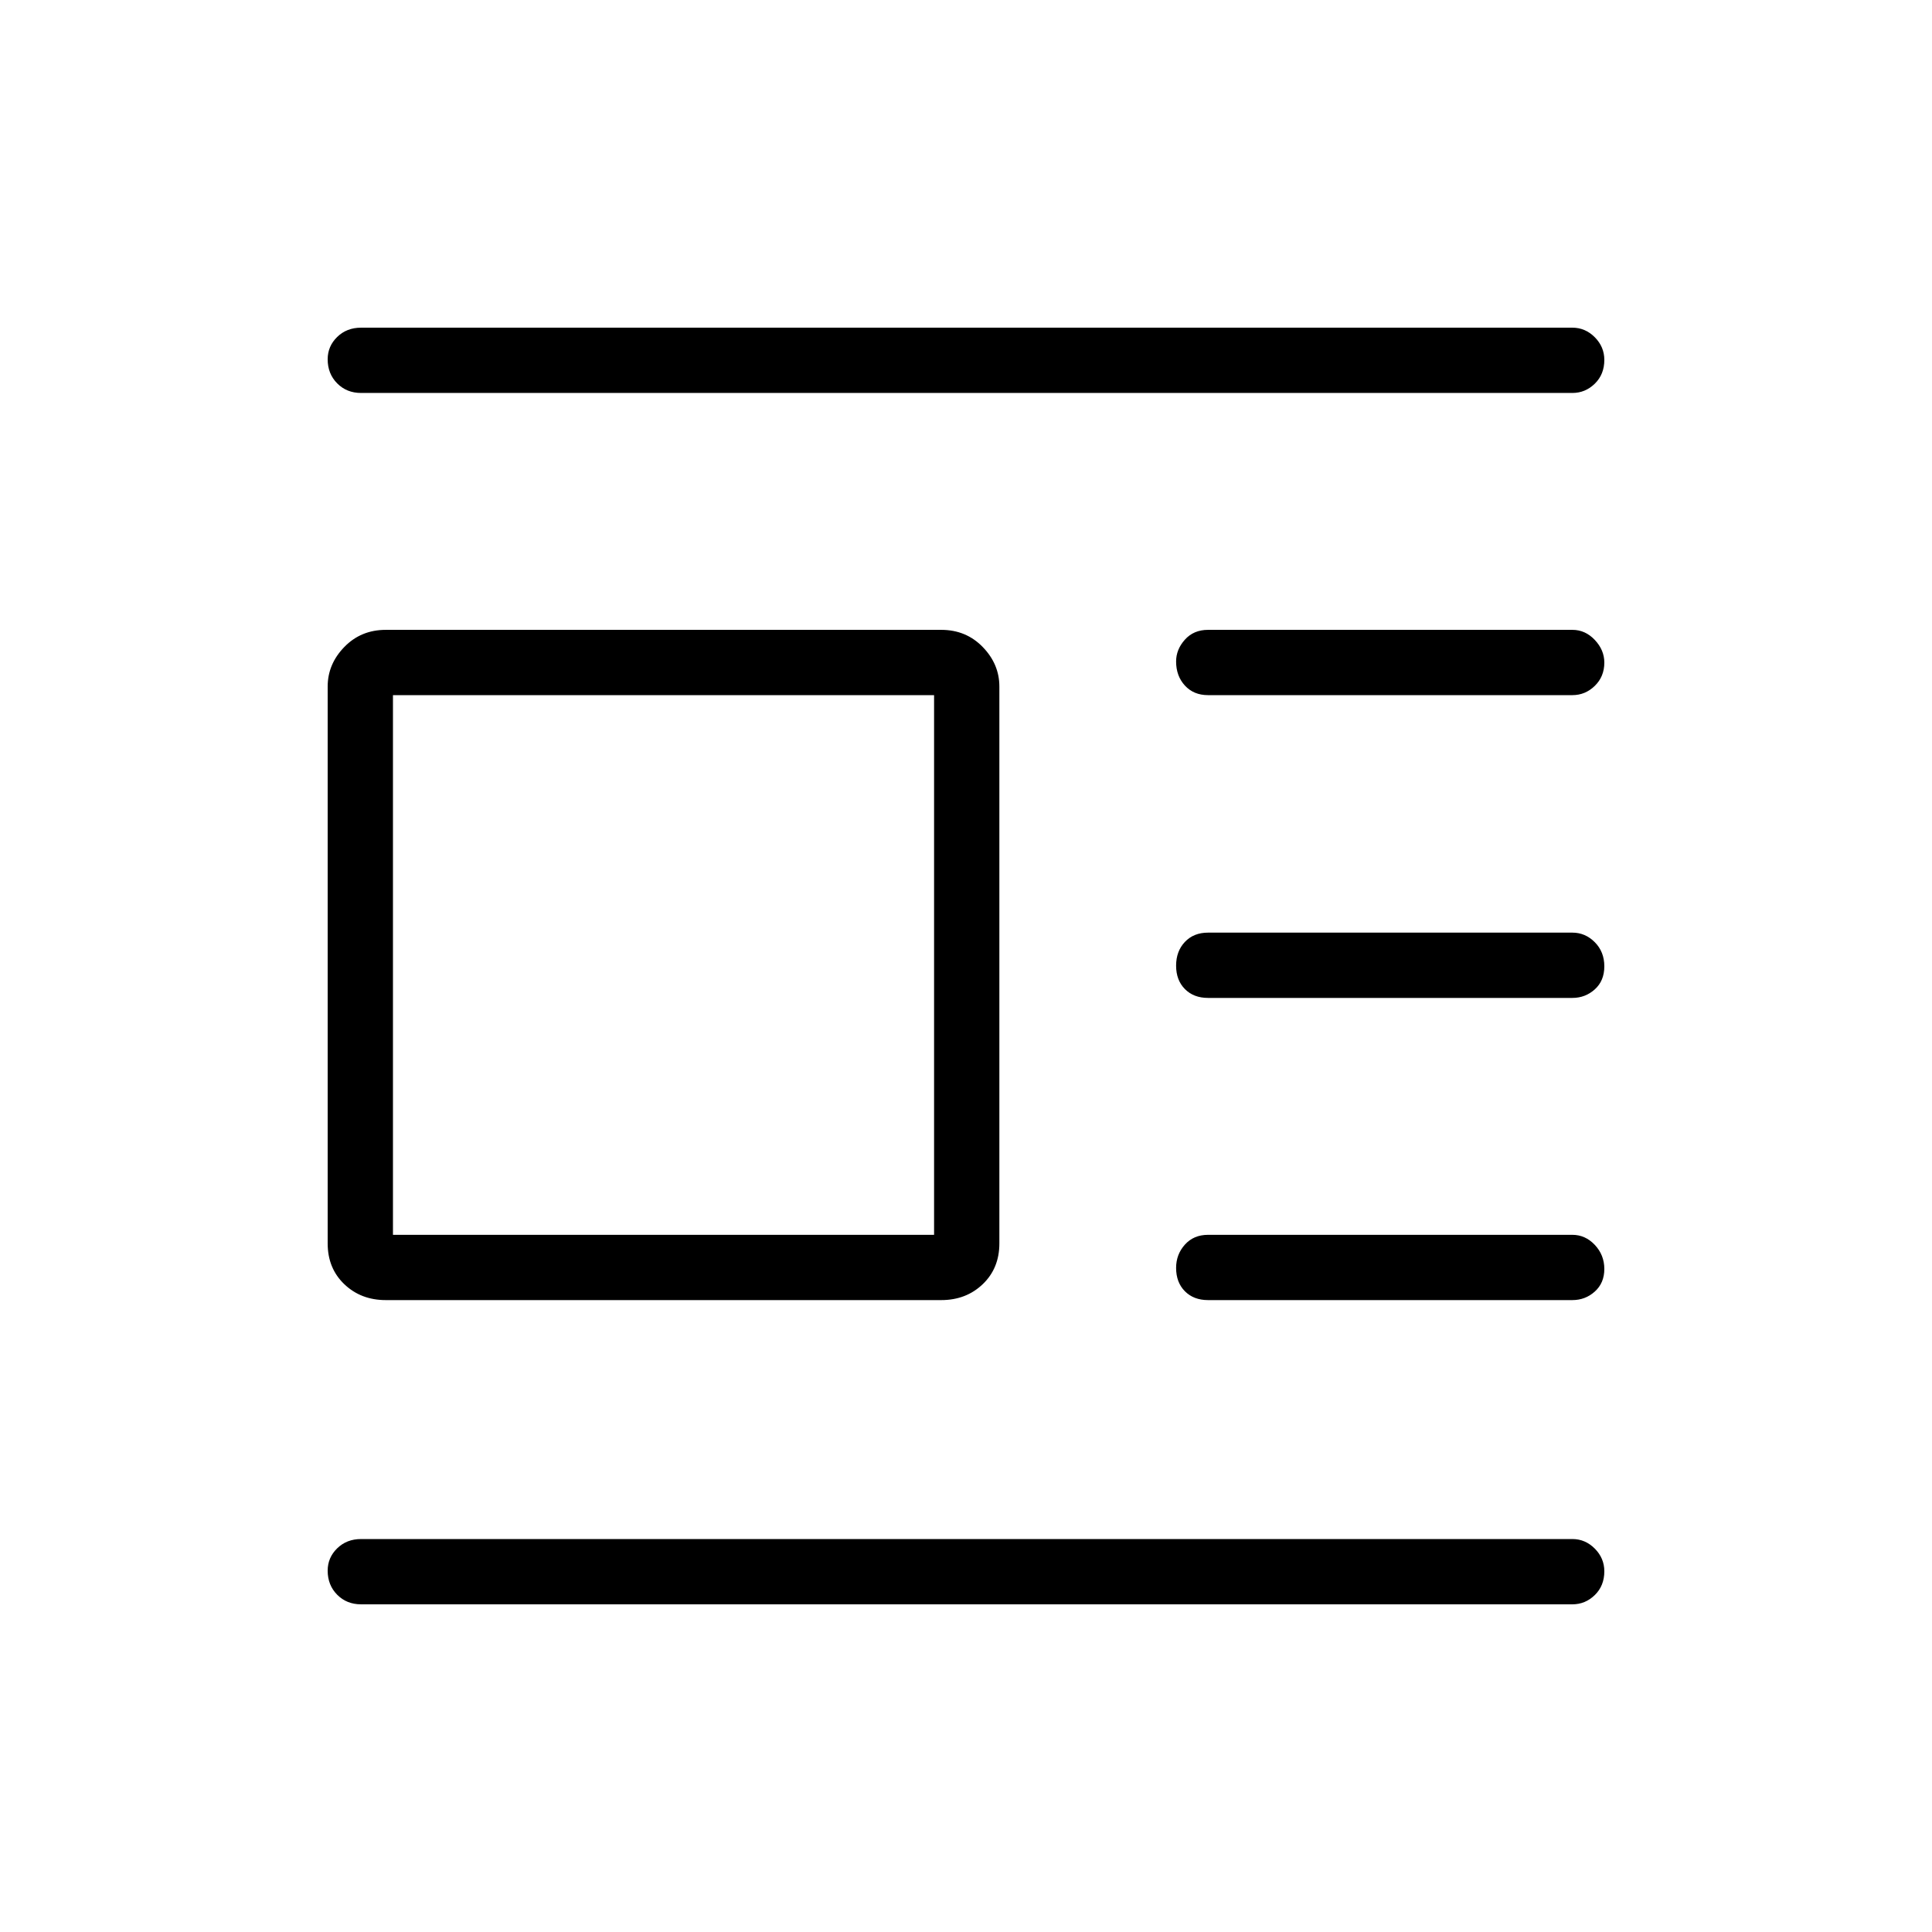 <svg xmlns="http://www.w3.org/2000/svg" height="40" viewBox="0 -960 960 960" width="40"><path d="M191.7-313.99q-12.35 0-20.62-7.9-8.26-7.9-8.26-20.26v-276.71q0-11.14 8.26-19.65 8.27-8.52 20.62-8.52h275.99q12.36 0 20.62 8.52 8.27 8.51 8.27 19.65v276.71q0 12.36-8.27 20.26-8.26 7.9-20.62 7.9H191.7Zm3.56-32.43h268.88v-268.17H195.26v268.17ZM179.4-764.74q-7.13 0-11.86-4.77-4.72-4.77-4.72-11.96 0-6.48 4.72-11.09 4.73-4.62 11.86-4.62h601.92q6.41 0 11.14 4.77 4.72 4.77 4.72 11.24 0 7.2-4.72 11.81-4.73 4.62-11.14 4.62H179.4Zm420.86 150.15q-7.13 0-11.5-4.77-4.36-4.76-4.36-11.95 0-5.97 4.36-10.84 4.37-4.88 11.5-4.88h181.06q6.41 0 11.14 5.02 4.72 5.02 4.72 11.24 0 6.95-4.72 11.56-4.73 4.62-11.14 4.62H600.26Zm0 150.45q-7.13 0-11.5-4.41-4.36-4.41-4.36-11.6 0-7.2 4.36-11.81 4.37-4.62 11.5-4.62h181.06q6.41 0 11.14 4.77 4.72 4.77 4.72 11.96 0 7.2-4.72 11.45-4.73 4.26-11.14 4.26H600.26Zm0 150.15q-7.13 0-11.5-4.4-4.36-4.41-4.36-11.6 0-6.69 4.36-11.56 4.37-4.87 11.5-4.87h181.06q6.41 0 11.14 5.01 4.72 5.02 4.72 11.96 0 6.95-4.72 11.21-4.73 4.25-11.14 4.25H600.26ZM179.4-162.82q-7.13 0-11.86-4.77-4.72-4.77-4.72-11.96 0-6.48 4.72-11.09 4.73-4.62 11.86-4.62h601.92q6.41 0 11.14 4.77 4.72 4.77 4.72 11.25 0 7.19-4.72 11.8-4.73 4.62-11.14 4.62H179.4Z"/></svg>